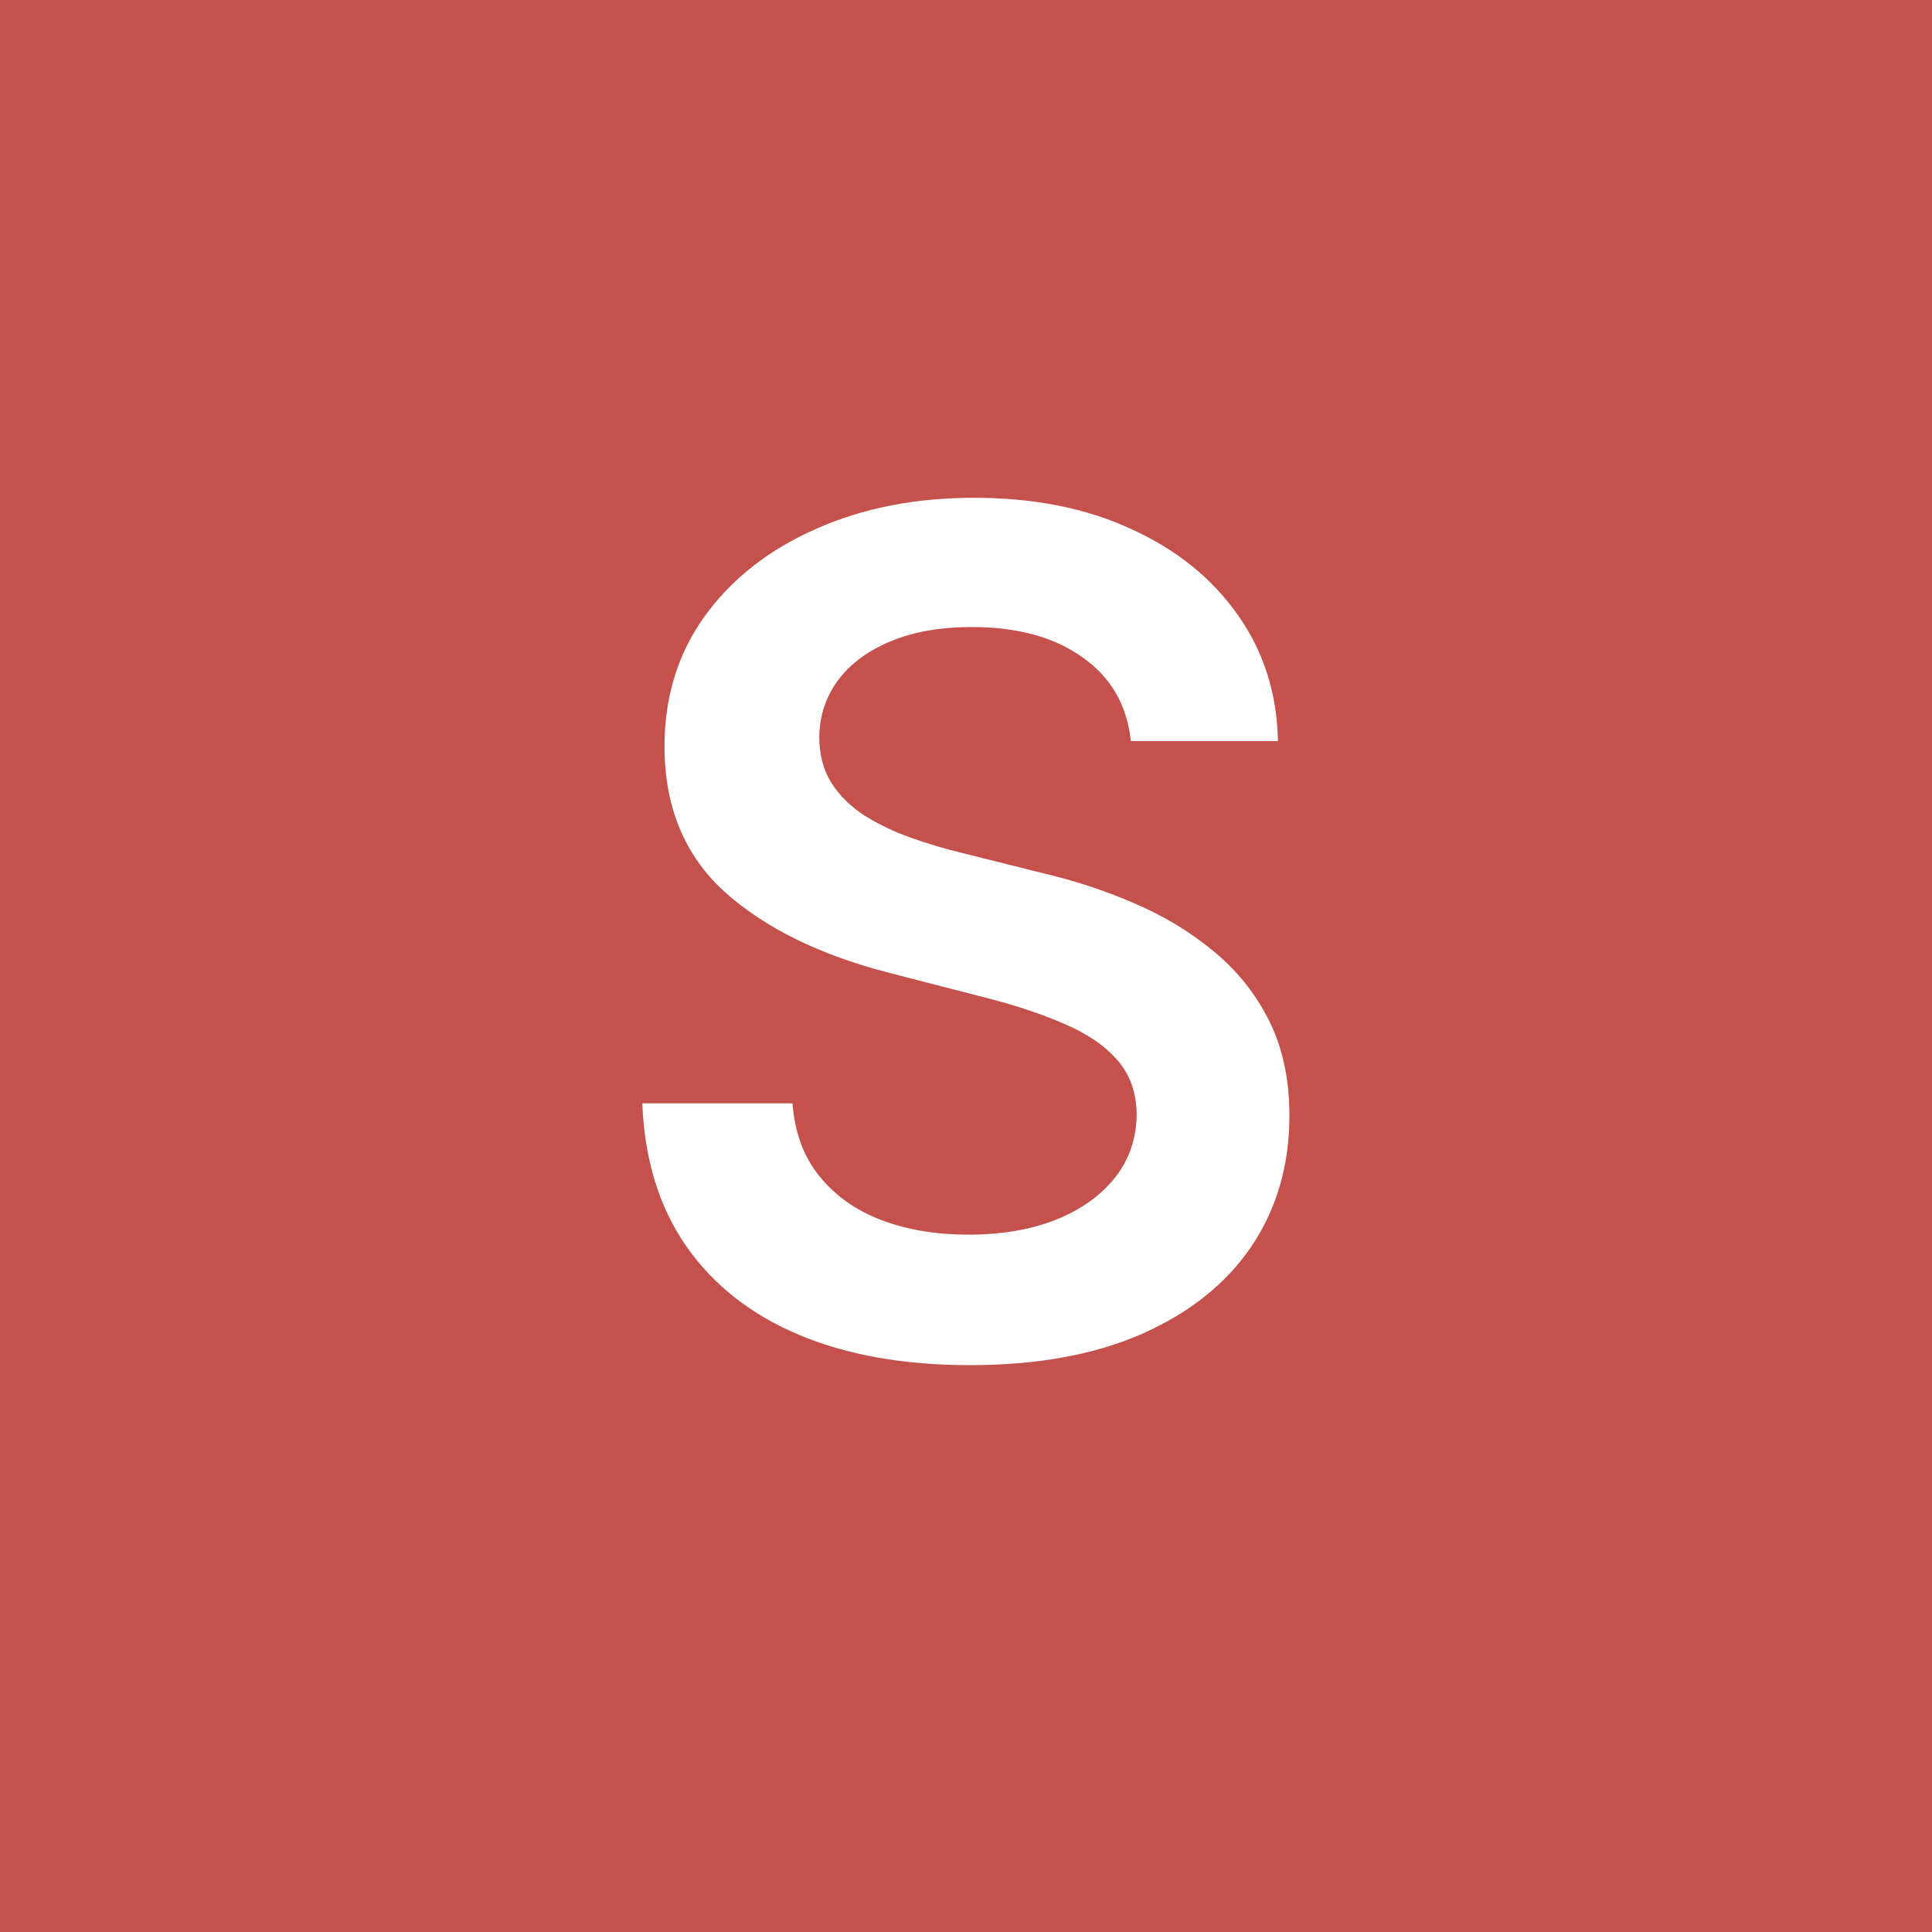 <svg width="20" height="20" viewBox="0 0 20 20" fill="none" xmlns="http://www.w3.org/2000/svg">
    <rect width="20" height="20" fill="#C5514D" />
    <path
        d="M11.707 7.672C11.667 7.3 11.5 7.01 11.204 6.803C10.912 6.595 10.531 6.491 10.062 6.491C9.733 6.491 9.45 6.541 9.214 6.641C8.979 6.74 8.798 6.875 8.673 7.045C8.548 7.216 8.484 7.411 8.481 7.629C8.481 7.811 8.523 7.969 8.605 8.102C8.69 8.236 8.805 8.349 8.95 8.443C9.095 8.534 9.255 8.611 9.432 8.673C9.608 8.736 9.785 8.788 9.964 8.831L10.783 9.036C11.112 9.112 11.429 9.216 11.733 9.347C12.04 9.477 12.314 9.642 12.555 9.841C12.8 10.04 12.993 10.28 13.135 10.561C13.277 10.842 13.348 11.172 13.348 11.55C13.348 12.061 13.217 12.511 12.956 12.901C12.694 13.287 12.317 13.589 11.822 13.808C11.331 14.024 10.736 14.132 10.037 14.132C9.358 14.132 8.768 14.027 8.268 13.817C7.771 13.607 7.382 13.3 7.101 12.896C6.822 12.493 6.672 12.001 6.649 11.422H8.204C8.227 11.726 8.321 11.979 8.486 12.18C8.65 12.382 8.865 12.533 9.129 12.632C9.396 12.732 9.694 12.781 10.024 12.781C10.368 12.781 10.669 12.73 10.927 12.628C11.189 12.523 11.393 12.378 11.541 12.193C11.689 12.006 11.764 11.787 11.767 11.537C11.764 11.31 11.697 11.122 11.567 10.974C11.436 10.824 11.253 10.699 11.017 10.599C10.784 10.497 10.511 10.406 10.199 10.327L9.206 10.071C8.487 9.886 7.919 9.607 7.501 9.232C7.086 8.854 6.879 8.352 6.879 7.727C6.879 7.213 7.018 6.763 7.297 6.376C7.578 5.99 7.96 5.69 8.443 5.477C8.926 5.261 9.473 5.153 10.084 5.153C10.703 5.153 11.246 5.261 11.711 5.477C12.18 5.69 12.548 5.987 12.815 6.368C13.082 6.746 13.22 7.18 13.229 7.672H11.707Z"
        fill="white" />
</svg>